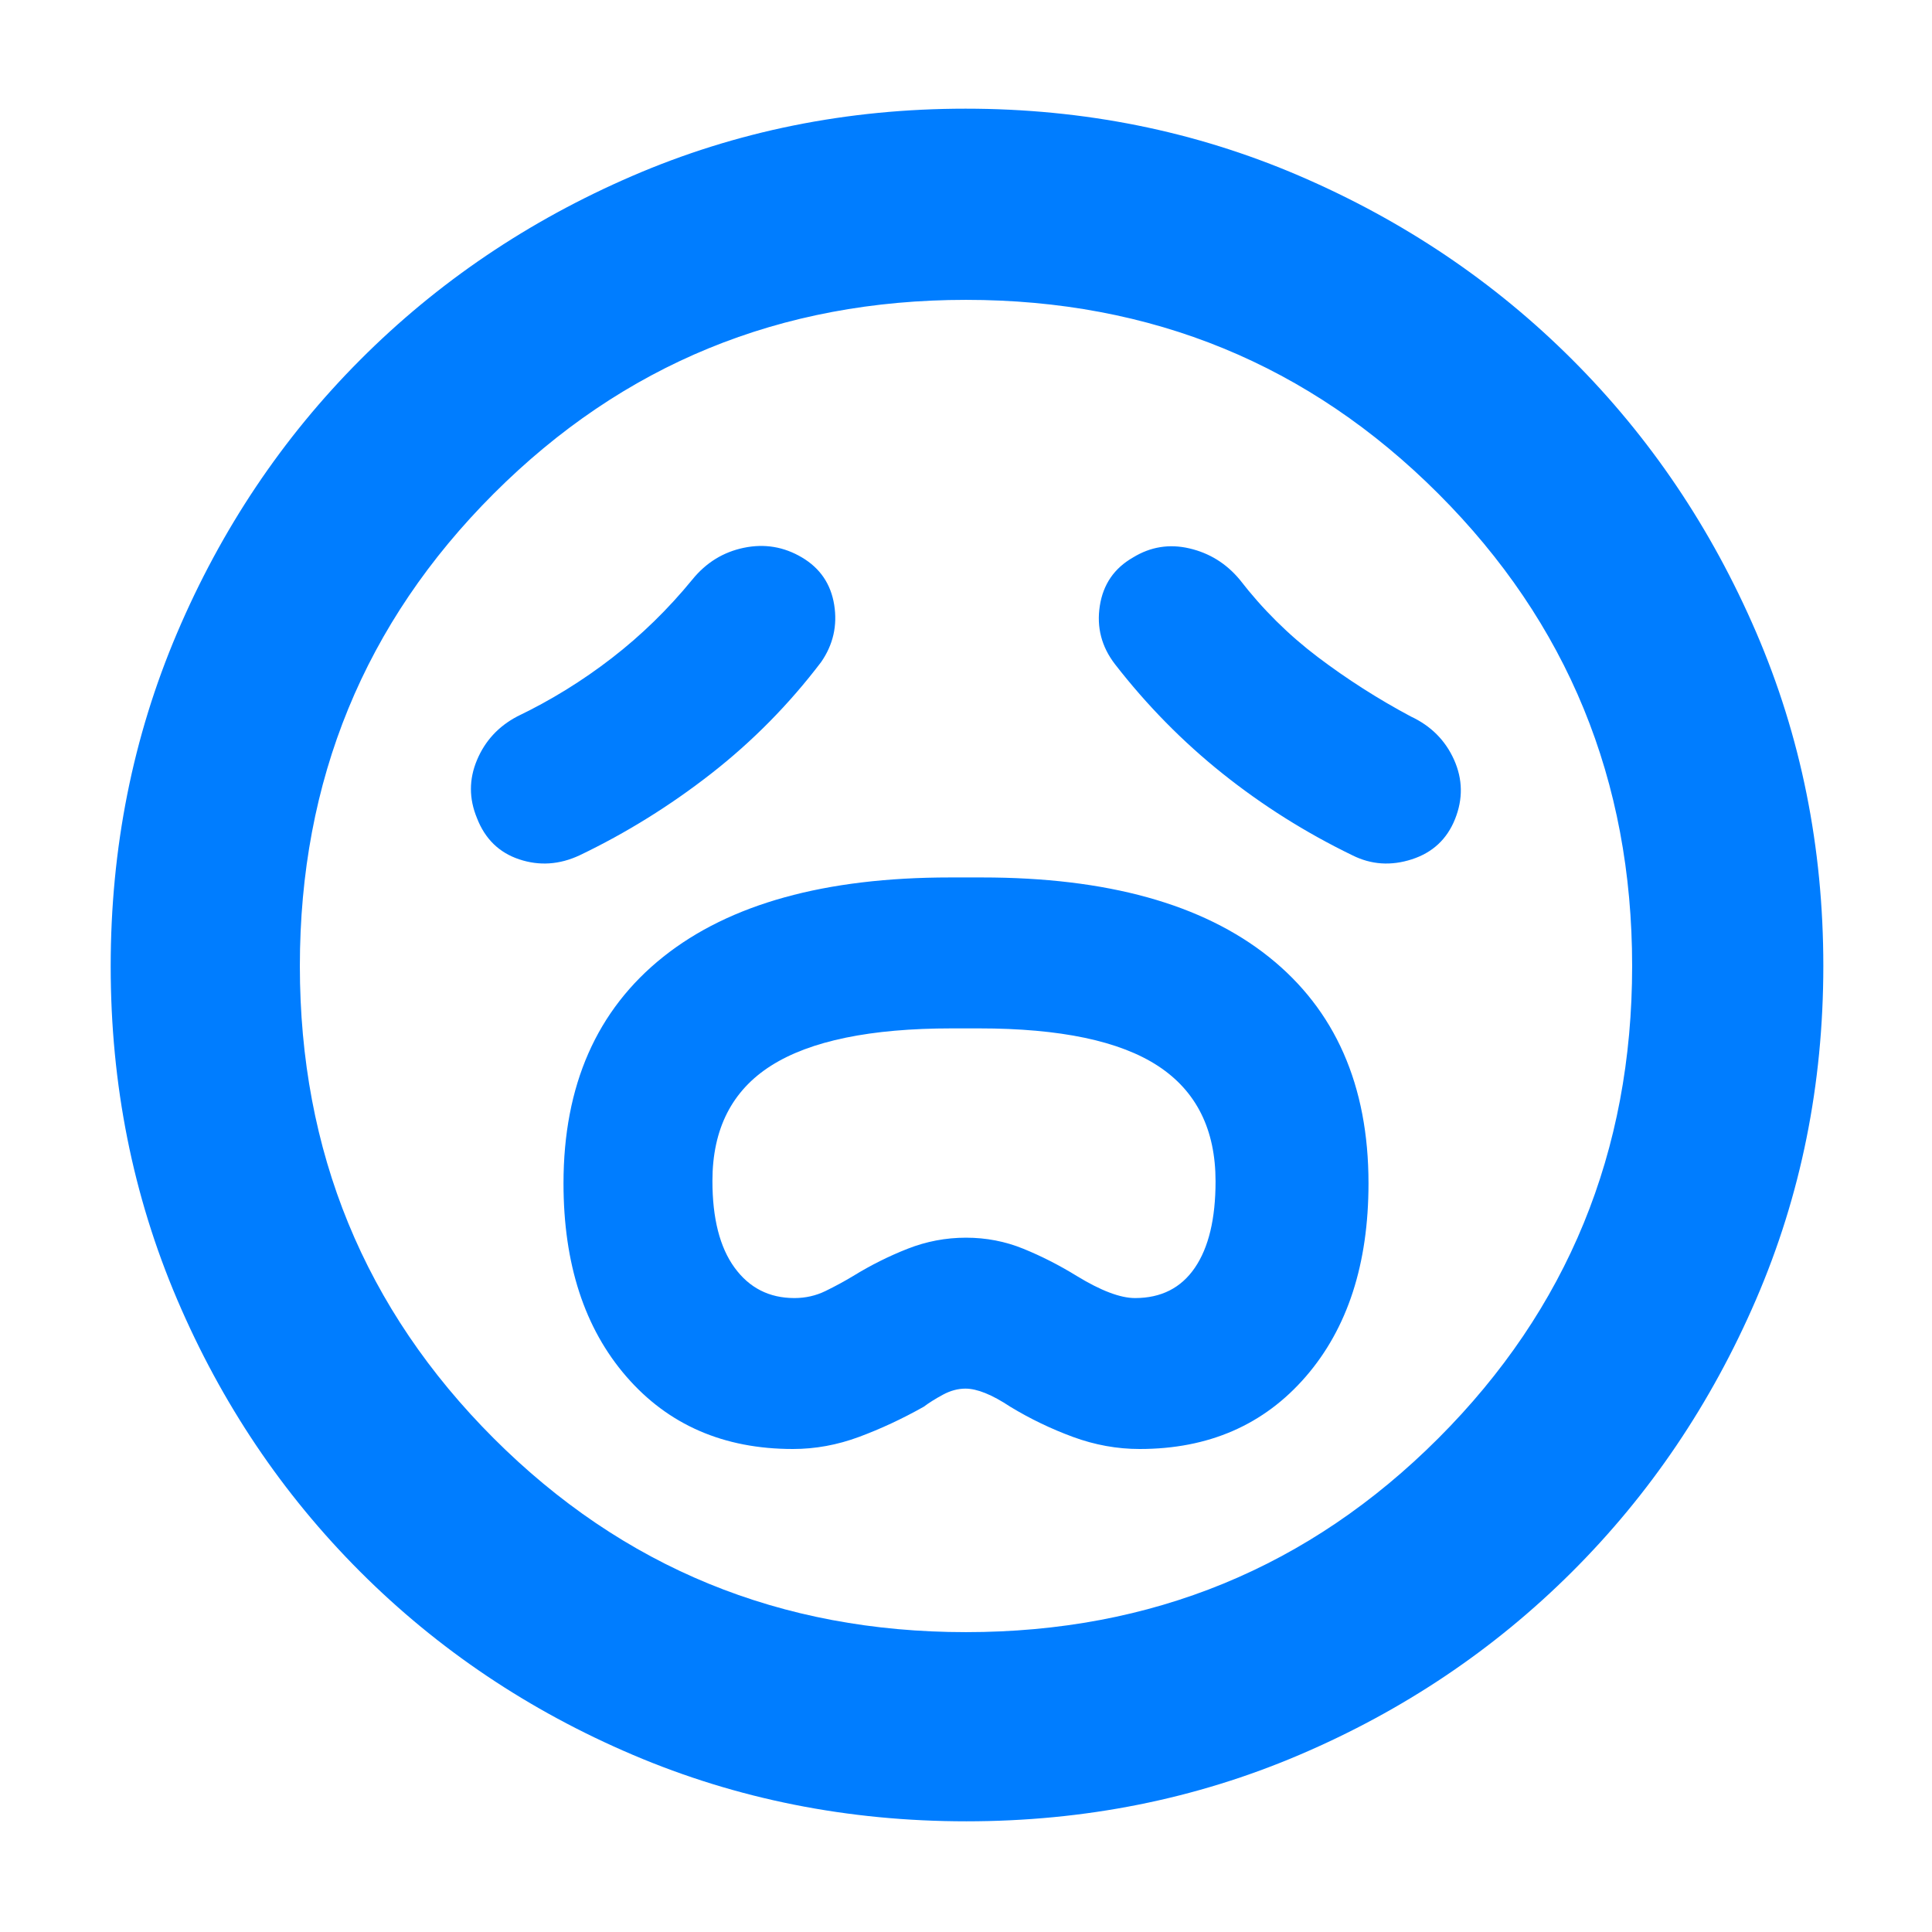 <svg xmlns="http://www.w3.org/2000/svg" height="48" viewBox="0 -960 960 960" width="48"><path fill="rgb(0, 125, 255)" d="M394-240q16.65 0 32.82-6Q443-252 459-261q4-3 9.57-6 5.56-3 11.17-3 8.69 0 22.26 9 14.83 9 31.15 15t33.13 6q51.42 0 82.57-36Q680-312 680-372q0-73-49.5-112.5T488-524h-16q-93 0-142.5 39.5T280-372q0 60 31.23 96 31.22 36 82.77 36Zm.73-75Q376-315 365-330.12q-11-15.11-11-43.1 0-38.78 29.2-57.28 29.21-18.5 89.73-18.5h13.55q60.52 0 89.02 18.72Q604-411.56 604-373q0 27.89-10.28 42.94Q583.44-315 564-315q-11 0-29-11-13-8-26.5-13.5T480-345q-15 0-29 5.5T424-326q-6.64 4-13.82 7.5-7.18 3.5-15.45 3.5ZM408-631q9-13 6.5-28.5t-16-23.5q-13.5-8-28.87-4.81Q354.25-684.63 344-672q-18 22-40 39t-47 29q-14 7.38-20 21.69-6 14.31 0 28.81 6 15.5 21 20.5t30-2q34.7-16.63 65.45-40.65T408-631Zm146 1q23.8 30.67 53.55 54.43Q637.3-551.82 672-535q14 7 29.5 2t21.5-20q6-15-.5-29.5T701-604q-24.36-13-46.18-29.5T616-672q-10-12-24.97-15.5Q576.06-691 563-683q-14 8-16.5 24t7.5 29ZM480.14-55Q392-55 314.5-88 237-121 179-179T88-314.36q-33-77.36-33-165.5T88-645.5q33-77.5 90.84-135.55 57.85-58.06 135.28-91.5Q391.56-906 479.78-906t165.84 33.37q77.62 33.37 135.59 91.29 57.98 57.92 91.39 135.46Q906-568.34 906-480q0 88.28-33.45 165.76-33.44 77.48-91.5 135.36Q723-121 645.64-88q-77.36 33-165.5 33ZM480-480Zm0 331q138.38 0 234.69-96.31Q811-341.63 811-480q0-138.38-96.31-234.69T480-811q-138.37 0-234.69 96.31Q149-618.38 149-480q0 138.37 96.31 234.69Q341.63-149 480-149Z"/></svg>